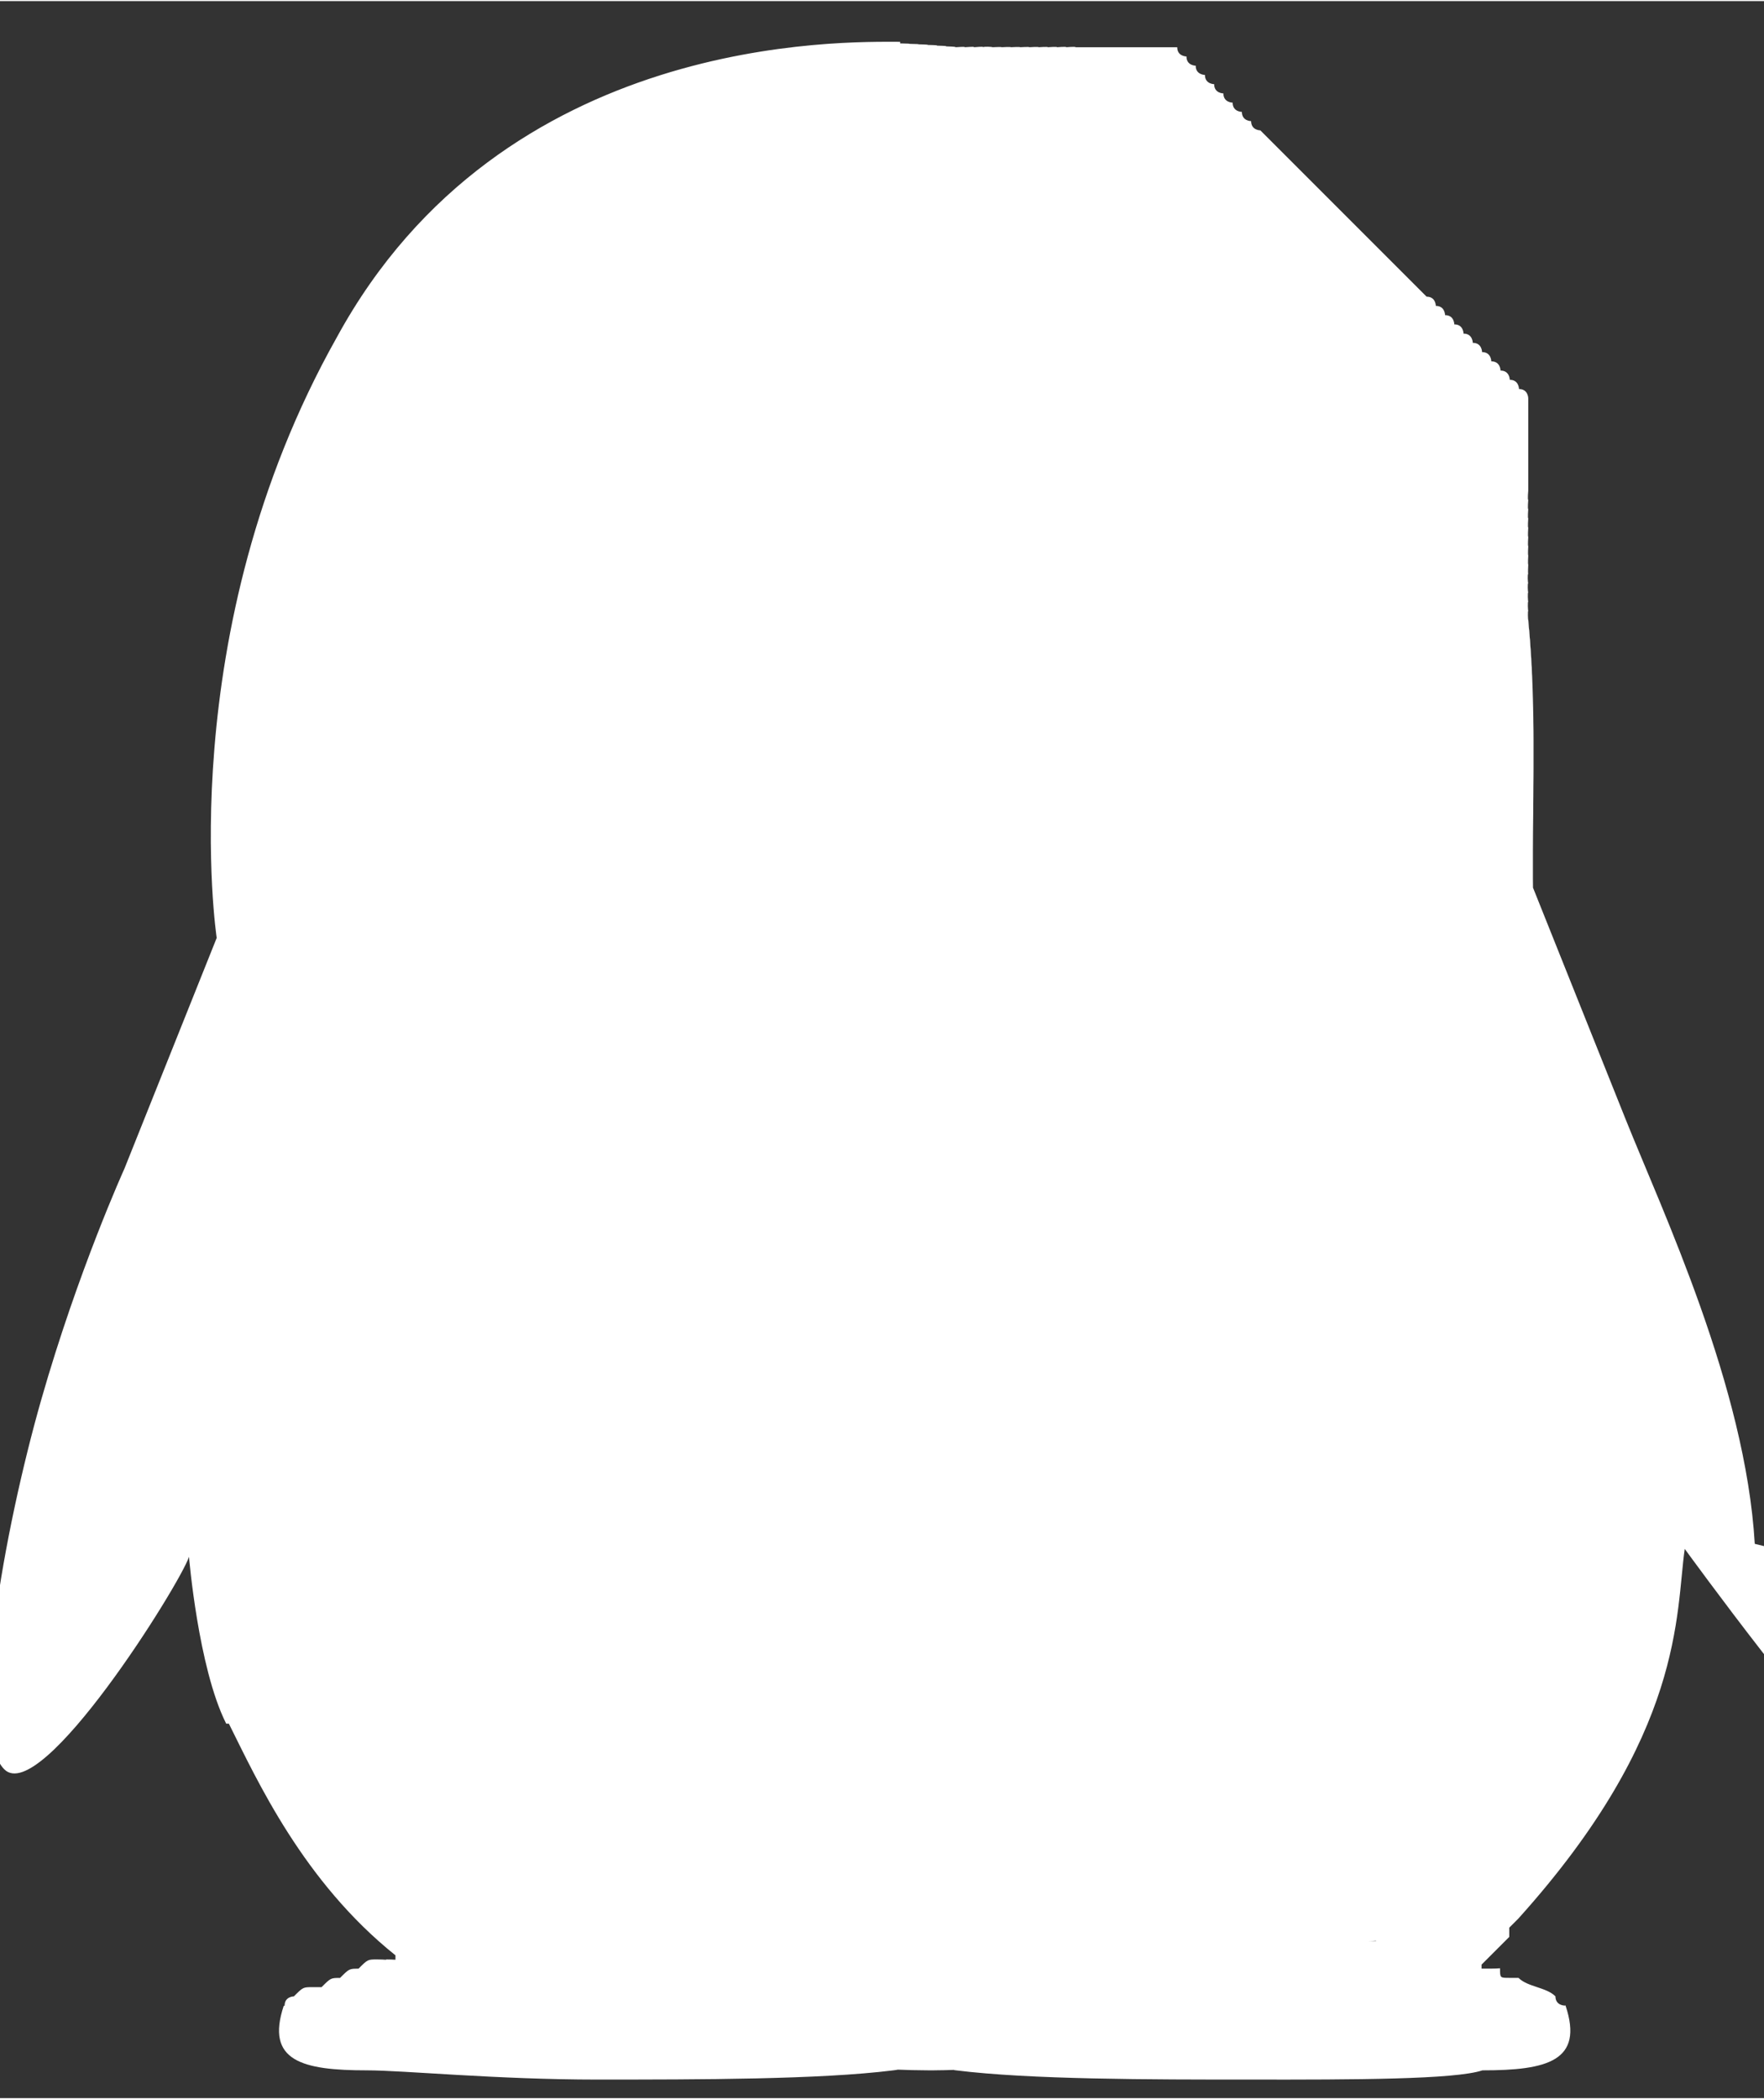 <?xml version="1.0" encoding="UTF-8"?>
<!DOCTYPE svg PUBLIC "-//W3C//DTD SVG 1.1//EN" "http://www.w3.org/Graphics/SVG/1.1/DTD/svg11.dtd">
<!-- Creator: CorelDRAW -->
<svg xmlns="http://www.w3.org/2000/svg" xml:space="preserve" width="3.558mm" height="4.233mm" style="shape-rendering:geometricPrecision; text-rendering:geometricPrecision; image-rendering:optimizeQuality; fill-rule:evenodd; clip-rule:evenodd"
viewBox="0 0 0.191 0.227"
 xmlns:xlink="http://www.w3.org/1999/xlink">
 <rect x="0" y="0" width="0.191" height="0.227" fill="#333333" stroke="none"/>
 <defs>
  <style type="text/css">
   <![CDATA[
    .fil0 {fill:white}
   ]]>
  </style>
 </defs>
 <g id="图层_x0020_1">
  <path class="fil0" d="M0.19 0.167c-0.001,-0.017 -0.01,-0.036 -0.014,-0.046l-0.01 -0.025c-5.36671e-006,-0 -1.07334e-005,-0 -1.07334e-005,-0l0 0c-5.36671e-006,-0 -5.36671e-006,-0 -1.07334e-005,-0.001l0 0c0,-0 0,-0 0,-0.001l0 0c0,-0 0,-0 0,-0.001l0 0c0,-0 0,-0 0,-0.001 0,-0 5.36671e-006,-0 5.36671e-006,-0.001l5.36671e-006 -0.001 0 0 1.07334e-005 -0.001 0 0 1.07334e-005 -0.001 0 0 5.36671e-006 -0.001 0 0 1.07334e-005 -0.001 0 0 5.36671e-006 -0.001 1.07334e-005 -0.001 5.36671e-006 -0.001c0,-0 5.36671e-006,-0.001 0,-0.002 0,-0 0,-0.001 0,-0.001 -5.36671e-006,-0 -5.36671e-006,-0.001 -5.36671e-006,-0.001 -5.36671e-006,-0 -1.07334e-005,-0.001 -1.61001e-005,-0.001 0,-0 -5.36671e-006,-0.001 -1.61001e-005,-0.001 -5.36671e-006,-0 -1.07334e-005,-0.001 -2.14669e-005,-0.001 -5.36671e-006,-0 -1.61001e-005,-0.001 -2.68336e-005,-0.001 -5.36671e-006,-0 -2.14669e-005,-0.001 -3.22003e-005,-0.001l0 0c-1.07334e-005,-0 -2.68336e-005,-0.001 -3.7567e-005,-0.001 -1.61001e-005,-0 -3.22003e-005,-0.001 -4.83004e-005,-0.001 -1.61001e-005,-0 -3.7567e-005,-0.001 -5.90339e-005,-0.001 -1.61001e-005,-0 -3.7567e-005,-0.001 -6.44006e-005,-0.001 -2.14669e-005,-0 -4.29337e-005,-0.001 -6.97673e-005,-0.001 -2.68336e-005,-0 -5.36671e-005,-0.001 -8.58674e-005,-0.001 -2.68336e-005,-0 -5.90339e-005,-0.001 -9.12341e-005,-0.001 -3.22003e-005,-0 -6.44006e-005,-0.001 -0,-0.001l0 0c-3.7567e-005,-0 -7.5134e-005,-0.001 -0,-0.001 -3.7567e-005,-0 -8.05007e-005,-0.001 -0,-0.001 -4.83004e-005,-0 -9.12341e-005,-0.001 -0,-0.001 -4.83004e-005,-0 -9.66009e-005,-0.001 -0,-0.001 -5.36671e-005,-0 -0,-0.001 -0,-0.001l0 0c-5.90339e-005,-0 -0,-0.001 -0,-0.001l0 0c-5.90339e-005,-0 -0,-0.001 -0,-0.001 -6.97673e-005,-0 -0,-0.001 -0,-0.001 -6.97673e-005,-0 -0,-0.001 -0,-0.001 -7.5134e-005,-0 -0,-0.001 -0,-0.001 -8.05007e-005,-0 -0,-0.001 -0,-0.001 -8.58674e-005,-0 -0,-0.001 -0,-0.001 -9.12341e-005,-0 -0,-0.001 -0,-0.001l0 0c-0,-0 -0,-0.001 -0,-0.001l0 0c-0,-0 -0,-0.001 -0,-0.001l0 0c-0,-0 -0,-0.001 -0,-0.001 -0,-0 -0,-0.001 -0,-0.001 -0,-0 -0,-0.001 -0,-0.001 -0,-0 -0,-0.001 -0,-0.001 -0,-0 -0,-0.001 -0,-0.001l0 0c-0,-0 -0,-0.001 -0,-0.001 -0,-0 -0,-0.001 -0,-0.001l0 0c-0,-0 -0,-0.001 -0,-0.001l0 0c-0,-0 -0,-0.001 -0.001,-0.001l0 0c-0,-0 -0,-0.001 -0.001,-0.001 -0,-0 -0,-0.001 -0.001,-0.001l0 0c-0,-0 -0,-0.001 -0.001,-0.001l0 0c-0,-0 -0,-0.001 -0.001,-0.001l0 0c-0,-0 -0,-0.001 -0.001,-0.001l-5.36671e-006 0c-0,-0 -0,-0.001 -0.001,-0.001l0 0c-0,-0 -0,-0.001 -0.001,-0.001 -0,-0 -0,-0.001 -0.001,-0.001l0 0c-0,-0 -0,-0.001 -0.001,-0.001l0 0c-0,-0 -0,-0.001 -0.001,-0.001l0 0c-0,-0 -0.001,-0.001 -0.001,-0.001 -0,-0 -0.001,-0.001 -0.001,-0.001l0 0c-0,-0 -0.001,-0.001 -0.001,-0.001l0 0c-0,-0 -0.001,-0.001 -0.001,-0.001l0 0c-0,-0 -0.001,-0.001 -0.001,-0.001l0 0c-0,-0 -0.001,-0.001 -0.001,-0.001l0 0c-0,-0 -0.001,-0.001 -0.001,-0.001 -0,-0 -0.001,-0.001 -0.001,-0.001l0 0c-0,-0 -0.001,-0.001 -0.001,-0.001 -0,-0 -0.001,-0.001 -0.001,-0.001l0 0c-0,-0 -0.001,-0.001 -0.001,-0.001l0 0c-0,-0 -0.001,-0.001 -0.001,-0.001l0 0c-0,-0 -0.001,-0.001 -0.001,-0.001l0 0c-0,-0 -0.001,-0.001 -0.001,-0.001 -0,-0 -0.001,-0.001 -0.001,-0.001 -0,-0 -0.001,-0.001 -0.001,-0.001 -0,-0 -0.001,-0.001 -0.001,-0.001 -0,-0 -0.001,-0.001 -0.001,-0.001 -0,-0 -0.001,-0 -0.001,-0.001 -0,-0 -0.001,-0 -0.001,-0.001 -0,-0 -0.001,-0 -0.001,-0.001l0 0c-0,-0 -0.001,-0 -0.001,-0.001 -0,-0 -0.001,-0 -0.001,-0.001l0 0c-0,-0 -0.001,-0 -0.001,-0.001 -0,-0 -0.001,-0 -0.001,-0.001 -0,-0 -0.001,-0 -0.001,-0.001 -0,-0 -0.001,-0 -0.001,-0.001 -0,-0 -0.001,-0 -0.001,-0 -0,-0 -0.001,-0 -0.001,-0 -0,-0 -0.001,-0 -0.001,-0l0 0c-0,-0 -0.001,-0 -0.001,-0 -0,-0 -0.001,-0 -0.001,-0 -0,-0 -0.001,-0 -0.001,-0l0 0c-0,-0 -0.001,-0 -0.001,-0 -0,-0 -0.001,-0 -0.001,-0 -0,-0 -0.001,-0 -0.001,-0 -0,-0 -0.001,-0 -0.001,-0 -0,-0 -0.001,-0 -0.001,-0 -0,-9.12341e-005 -0.001,-0 -0.001,-0 -0,-9.12341e-005 -0.001,-0 -0.001,-0 -0,-8.05007e-005 -0.001,-0 -0.001,-0 -0,-7.5134e-005 -0.001,-0 -0.001,-0 -0,-6.97673e-005 -0.001,-0 -0.001,-0 -0,-6.44006e-005 -0.001,-0 -0.001,-0 -0,-5.90339e-005 -0.001,-0 -0.001,-0 -0,-5.90339e-005 -0.001,-0 -0.001,-0 -0,-5.36671e-005 -0.001,-0 -0.001,-0 -0,-4.83004e-005 -0.001,-9.12341e-005 -0.001,-0 -0,-4.29337e-005 -0,-8.58674e-005 -0.001,-0 -0,-4.29337e-005 -0,-7.5134e-005 -0.001,-0 -0,-3.7567e-005 -0,-6.97673e-005 -0.001,-0 -0,-3.22003e-005 -0,-6.44006e-005 -0.001,-9.12341e-005 -0,-2.68336e-005 -0,-5.36671e-005 -0.001,-8.05007e-005 -0,-2.68336e-005 -0,-5.36671e-005 -0.001,-7.5134e-005 -0,-2.14669e-005 -0,-4.29337e-005 -0.001,-6.44006e-005 -0,-1.61001e-005 -0,-3.7567e-005 -0.001,-5.36671e-005 -0,-1.61001e-005 -0,-3.22003e-005 -0.001,-4.83004e-005 -0,-1.61001e-005 -0,-3.22003e-005 -0,-4.29337e-005 -0,-1.07334e-005 -0,-2.68336e-005 -0,-3.7567e-005 -0,-1.07334e-005 -0,-2.14669e-005 -0,-2.68336e-005 -0,-1.07334e-005 -0,-1.61001e-005 -0,-2.68336e-005l-0 -2.14669e-005 -0 -1.61001e-005c-0.006,-0 -0.043,-0.001 -0.061,0.032 -0.018,0.032 -0.013,0.065 -0.013,0.065l-0.01 0.025c0,0 -0.005,0.011 -0.009,0.025 -0.004,0.014 -0.008,0.036 -0.004,0.04 0.004,0.004 0.019,-0.02 0.02,-0.023 0,0 0.001,0.012 0.004,0.018l0 0 3.22003e-005 5.90339e-005 8.05007e-005 0 5.90339e-005 0 5.90339e-005 0 9.12341e-005 0 3.22003e-005 6.97673e-005 0 0 0 5.36671e-006 0 0c0.003,0.006 0.008,0.017 0.018,0.025l-0 7.5134e-005 -0 9.12341e-005 -0 8.58674e-005 -0 9.66009e-005 0 0 -0 9.66009e-005 0 0 -0 0 0 0 -0 0 0 0 -0 0 0 0 -0 0 0 0c-0,7.5134e-005 -0,0 -0.001,0l0 0c-0,8.05007e-005 -0,0 -0.001,0l0 0 -0 0 0 0 -0 0 0 0c-0.001,0 -0.001,0 -0.002,0.001l0 0c-0.001,0 -0.001,0 -0.002,0.001l0 0c-0.001,0 -0.001,0 -0.002,0.001l0 0c-0,0 -0.001,0 -0.001,0l0 0c-0.001,0 -0.001,0 -0.002,0.001l0 0c-0,0 -0.001,0 -0.001,0.001l0 0c-0,6.44006e-005 -0,0 -0,0l0 0c-0,6.44006e-005 -0,0 -0,0l0 0c-0,6.44006e-005 -0,0 -0,0l0 0c-0,6.44006e-005 -0,0 -0,0l0 0c-0,6.44006e-005 -0,0 -0,0l0 0c-0,6.97673e-005 -0,0 -0,0l0 0c-0,6.44006e-005 -0,0 -0,0l0 5.36671e-006c-0,6.44006e-005 -0,0 -0,0 -0,6.44006e-005 -0,0 -0,0l0 0c-9.66009e-005,6.97673e-005 -0,0 -0,0l0 0c-0,6.97673e-005 -0,0 -0,0 -9.66009e-005,6.97673e-005 -0,0 -0,0l0 0c-9.12341e-005,6.97673e-005 -0,0 -0,0l0 0c-9.12341e-005,6.97673e-005 -0,0 -0,0 -8.58674e-005,6.97673e-005 -0,0 -0,0 -8.05007e-005,6.97673e-005 -0,0 -0,0 -7.5134e-005,6.97673e-005 -0,0 -0,0 -7.5134e-005,6.97673e-005 -0,0 -0,0l0 0c-6.97673e-005,6.97673e-005 -0,0 -0,0 -6.44006e-005,7.5134e-005 -0,0 -0,0 -6.44006e-005,6.97673e-005 -0,0 -0,0 -5.36671e-005,7.5134e-005 -0,0 -0,0 -5.36671e-005,7.5134e-005 -0,0 -0,0 -4.83004e-005,7.5134e-005 -9.66009e-005,0 -0,0 -4.29337e-005,7.5134e-005 -8.58674e-005,0 -0,0 -4.29337e-005,7.5134e-005 -7.5134e-005,0 -0,0 -3.22003e-005,7.5134e-005 -6.44006e-005,0 -9.12341e-005,0 -0.002,0.006 0.002,0.007 0.009,0.007 0.004,0 0.014,0.001 0.025,0.001 0.011,-5.36671e-006 0.024,-0 0.032,-0.001l1.07334e-005 0 5.36671e-006 0 1.07334e-005 -5.36671e-006 5.36671e-006 0 1.07334e-005 0 5.36671e-006 0 1.07334e-005 0 1.07334e-005 -5.36671e-006 5.36671e-006 0 1.07334e-005 0 0 0 5.36671e-006 0 0 0 1.07334e-005 0 5.36671e-006 -5.36671e-006 1.07334e-005 0 0 0 5.36671e-006 0 1.07334e-005 0 0 0 5.36671e-006 -5.36671e-006 1.07334e-005 0 5.36671e-006 0 0 0 1.07334e-005 0 0 0 5.36671e-006 0 0 0 1.07334e-005 -5.36671e-006 0 0 5.36671e-006 0 0 0 5.36671e-006 0 5.36671e-006 0 5.36671e-006 0 0 0 5.36671e-006 -5.36671e-006 0 0 1.07334e-005 0 0 0 5.36671e-006 0 0 0 1.07334e-005 0 0 0 5.36671e-006 0 0 0 1.07334e-005 -5.36671e-006 0 0 5.36671e-006 0 0 0 1.07334e-005 0 0 0 5.36671e-006 0 0 0 1.07334e-005 0 0 0 5.36671e-006 -5.36671e-006 0 0 1.07334e-005 0 0 0 5.36671e-006 0 0 0 1.07334e-005 0 0 0 5.36671e-006 -5.36671e-006 0 0 5.36671e-006 0 0 0 1.07334e-005 0 0 0 5.36671e-006 0 0 0 1.07334e-005 0 0 0 5.36671e-006 -5.36671e-006 0 0 1.07334e-005 0 0 0 5.36671e-006 0 0 0 1.07334e-005 0 0 0 5.36671e-006 0 0 0 1.07334e-005 -5.36671e-006 0 0 5.36671e-006 0 0 0 5.36671e-006 0 5.36671e-006 0 5.36671e-006 0 0 0 5.36671e-006 -5.36671e-006 0 0 1.07334e-005 0 0 0 5.36671e-006 0 0 0 1.07334e-005 0 0 0 5.36671e-006 0 0 0 1.07334e-005 -5.36671e-006 0 0 5.36671e-006 0 0 0 1.07334e-005 0 0 0 5.36671e-006 0 0 0 5.36671e-006 -5.36671e-006c0.001,4.29337e-005 0.002,6.44006e-005 0.003,6.97673e-005l6.97673e-005 0 6.97673e-005 0 6.97673e-005 0 0 5.36671e-006 1.61001e-005 0 6.44006e-005 0 0 0 6.44006e-005 0 6.97673e-005 0 5.36671e-005 0 1.61001e-005 0 6.44006e-005 0 0 0 0 0 4.83004e-005 0 4.29337e-005 0 1.07334e-005 0 3.7567e-005 0 4.29337e-005 0 4.83004e-005 0 9.12341e-005 0 4.29337e-005 0 4.83004e-005 -5.36671e-006 4.83004e-005 0 4.83004e-005 0c0.001,-5.36671e-006 0.001,-1.61001e-005 0.002,-4.29337e-005l0 1.61001e-005 0 0 2.14669e-005 5.36671e-006 0 0 1.07334e-005 0 5.36671e-006 0 1.07334e-005 0 0 0 5.36671e-006 5.36671e-006 1.07334e-005 0 0 0 5.36671e-006 0 5.36671e-006 0 5.36671e-006 0 0 0 5.36671e-006 0 0 0 5.36671e-006 5.36671e-006 0 0 1.07334e-005 0 0 0 5.36671e-006 0 5.36671e-006 0 5.36671e-006 0 5.36671e-006 5.36671e-006 5.36671e-006 0 0 0 5.36671e-006 0 0 0 5.36671e-006 0 5.36671e-006 0 5.36671e-006 0 5.36671e-006 0 5.36671e-006 5.36671e-006 5.36671e-006 0 5.36671e-006 0 5.36671e-006 0 5.36671e-006 0 5.36671e-006 0 5.36671e-006 0 5.36671e-006 5.36671e-006 5.36671e-006 0 5.36671e-006 0 5.36671e-006 0 5.36671e-006 0c0.008,0.001 0.021,0.001 0.032,0.001 0.011,1.07334e-005 0.022,-0 0.025,-0.001 0.007,-0 0.011,-0.001 0.009,-0.007 -3.22003e-005,-7.5134e-005 -6.44006e-005,-0 -9.66009e-005,-0 -3.7567e-005,-7.5134e-005 -6.97673e-005,-0 -0,-0 -3.7567e-005,-7.5134e-005 -8.05007e-005,-0 -0,-0 -4.83004e-005,-7.5134e-005 -9.66009e-005,-0 -0,-0 -4.83004e-005,-7.5134e-005 -0,-0 -0,-0 -5.36671e-005,-7.5134e-005 -0,-0 -0,-0 -5.90339e-005,-7.5134e-005 -0,-0 -0,-0 -6.44006e-005,-7.5134e-005 -0,-0 -0,-0l0 -5.36671e-006c-6.44006e-005,-6.97673e-005 -0,-0 -0,-0 -6.97673e-005,-7.5134e-005 -0,-0 -0,-0 -8.05007e-005,-7.5134e-005 -0,-0 -0,-0l0 0c-8.05007e-005,-6.97673e-005 -0,-0 -0,-0 -8.05007e-005,-7.5134e-005 -0,-0 -0,-0l0 -5.36671e-006c-8.58674e-005,-6.97673e-005 -0,-0 -0,-0l0 0c-9.12341e-005,-6.97673e-005 -0,-0 -0,-0 -9.66009e-005,-7.5134e-005 -0,-0 -0,-0l0 0c-9.66009e-005,-6.97673e-005 -0,-0 -0,-0 -0,-6.97673e-005 -0,-0 -0,-0l0 0c-0,-6.97673e-005 -0,-0 -0,-0 -0,-6.97673e-005 -0,-0 -0,-0l0 0c-0,-6.44006e-005 -0,-0 -0,-0l0 0c-0,-6.97673e-005 -0,-0 -0,-0l0 0c-0,-6.97673e-005 -0,-0 -0,-0l0 0c-0,-6.44006e-005 -0,-0 -0,-0l0 0c-0,-6.44006e-005 -0,-0 -0,-0l0 0c-0,-6.44006e-005 -0,-0 -0,-0l0 0c-0,-6.97673e-005 -0,-0 -0,-0l0 0c-0,-6.44006e-005 -0,-0 -0,-0l0 0c-0,-0 -0.001,-0 -0.001,-0.001l0 0c-0.001,-0.001 -0.003,-0.001 -0.004,-0.002l0 0c-0,-5.36671e-005 -0,-0 -0,-0l0 0c-0,-0 -0.001,-0 -0.001,-0l0 0c-0,-5.36671e-005 -0,-0 -0,-0l0 0c-0.001,-0 -0.001,-0 -0.001,-0.001l0 0 -0 -0 0 0 -0 -0 0 0c-0,-8.58674e-005 -0,-0 -0.001,-0l0 0c-0,-0 -0.001,-0 -0.001,-0l0 0 -0 -0 0 0 -0 -0 0 0 -0 -0 0 0 -0 -9.66009e-005 0 0 -0 -9.12341e-005 -0 -8.58674e-005 -0 -8.58674e-005 -0 -7.5134e-005c0.001,-0.001 0.002,-0.002 0.003,-0.003 0,-0 0,-0 0,-0.001l0 -0c0,-0 0.001,-0.001 0.001,-0.001 0.018,-0.02 0.017,-0.033 0.018,-0.04 0,0 0.016,0.022 0.019,0.023 0.003,0.001 0.004,-0.003 0.003,-0.02zm-0.037 0.044c-0,-0 -0.001,-0 -0.001,-0m-0.003 -0.001c-0,-8.58674e-005 -0,-0 -0.001,-0"/>
 </g>
</svg>
